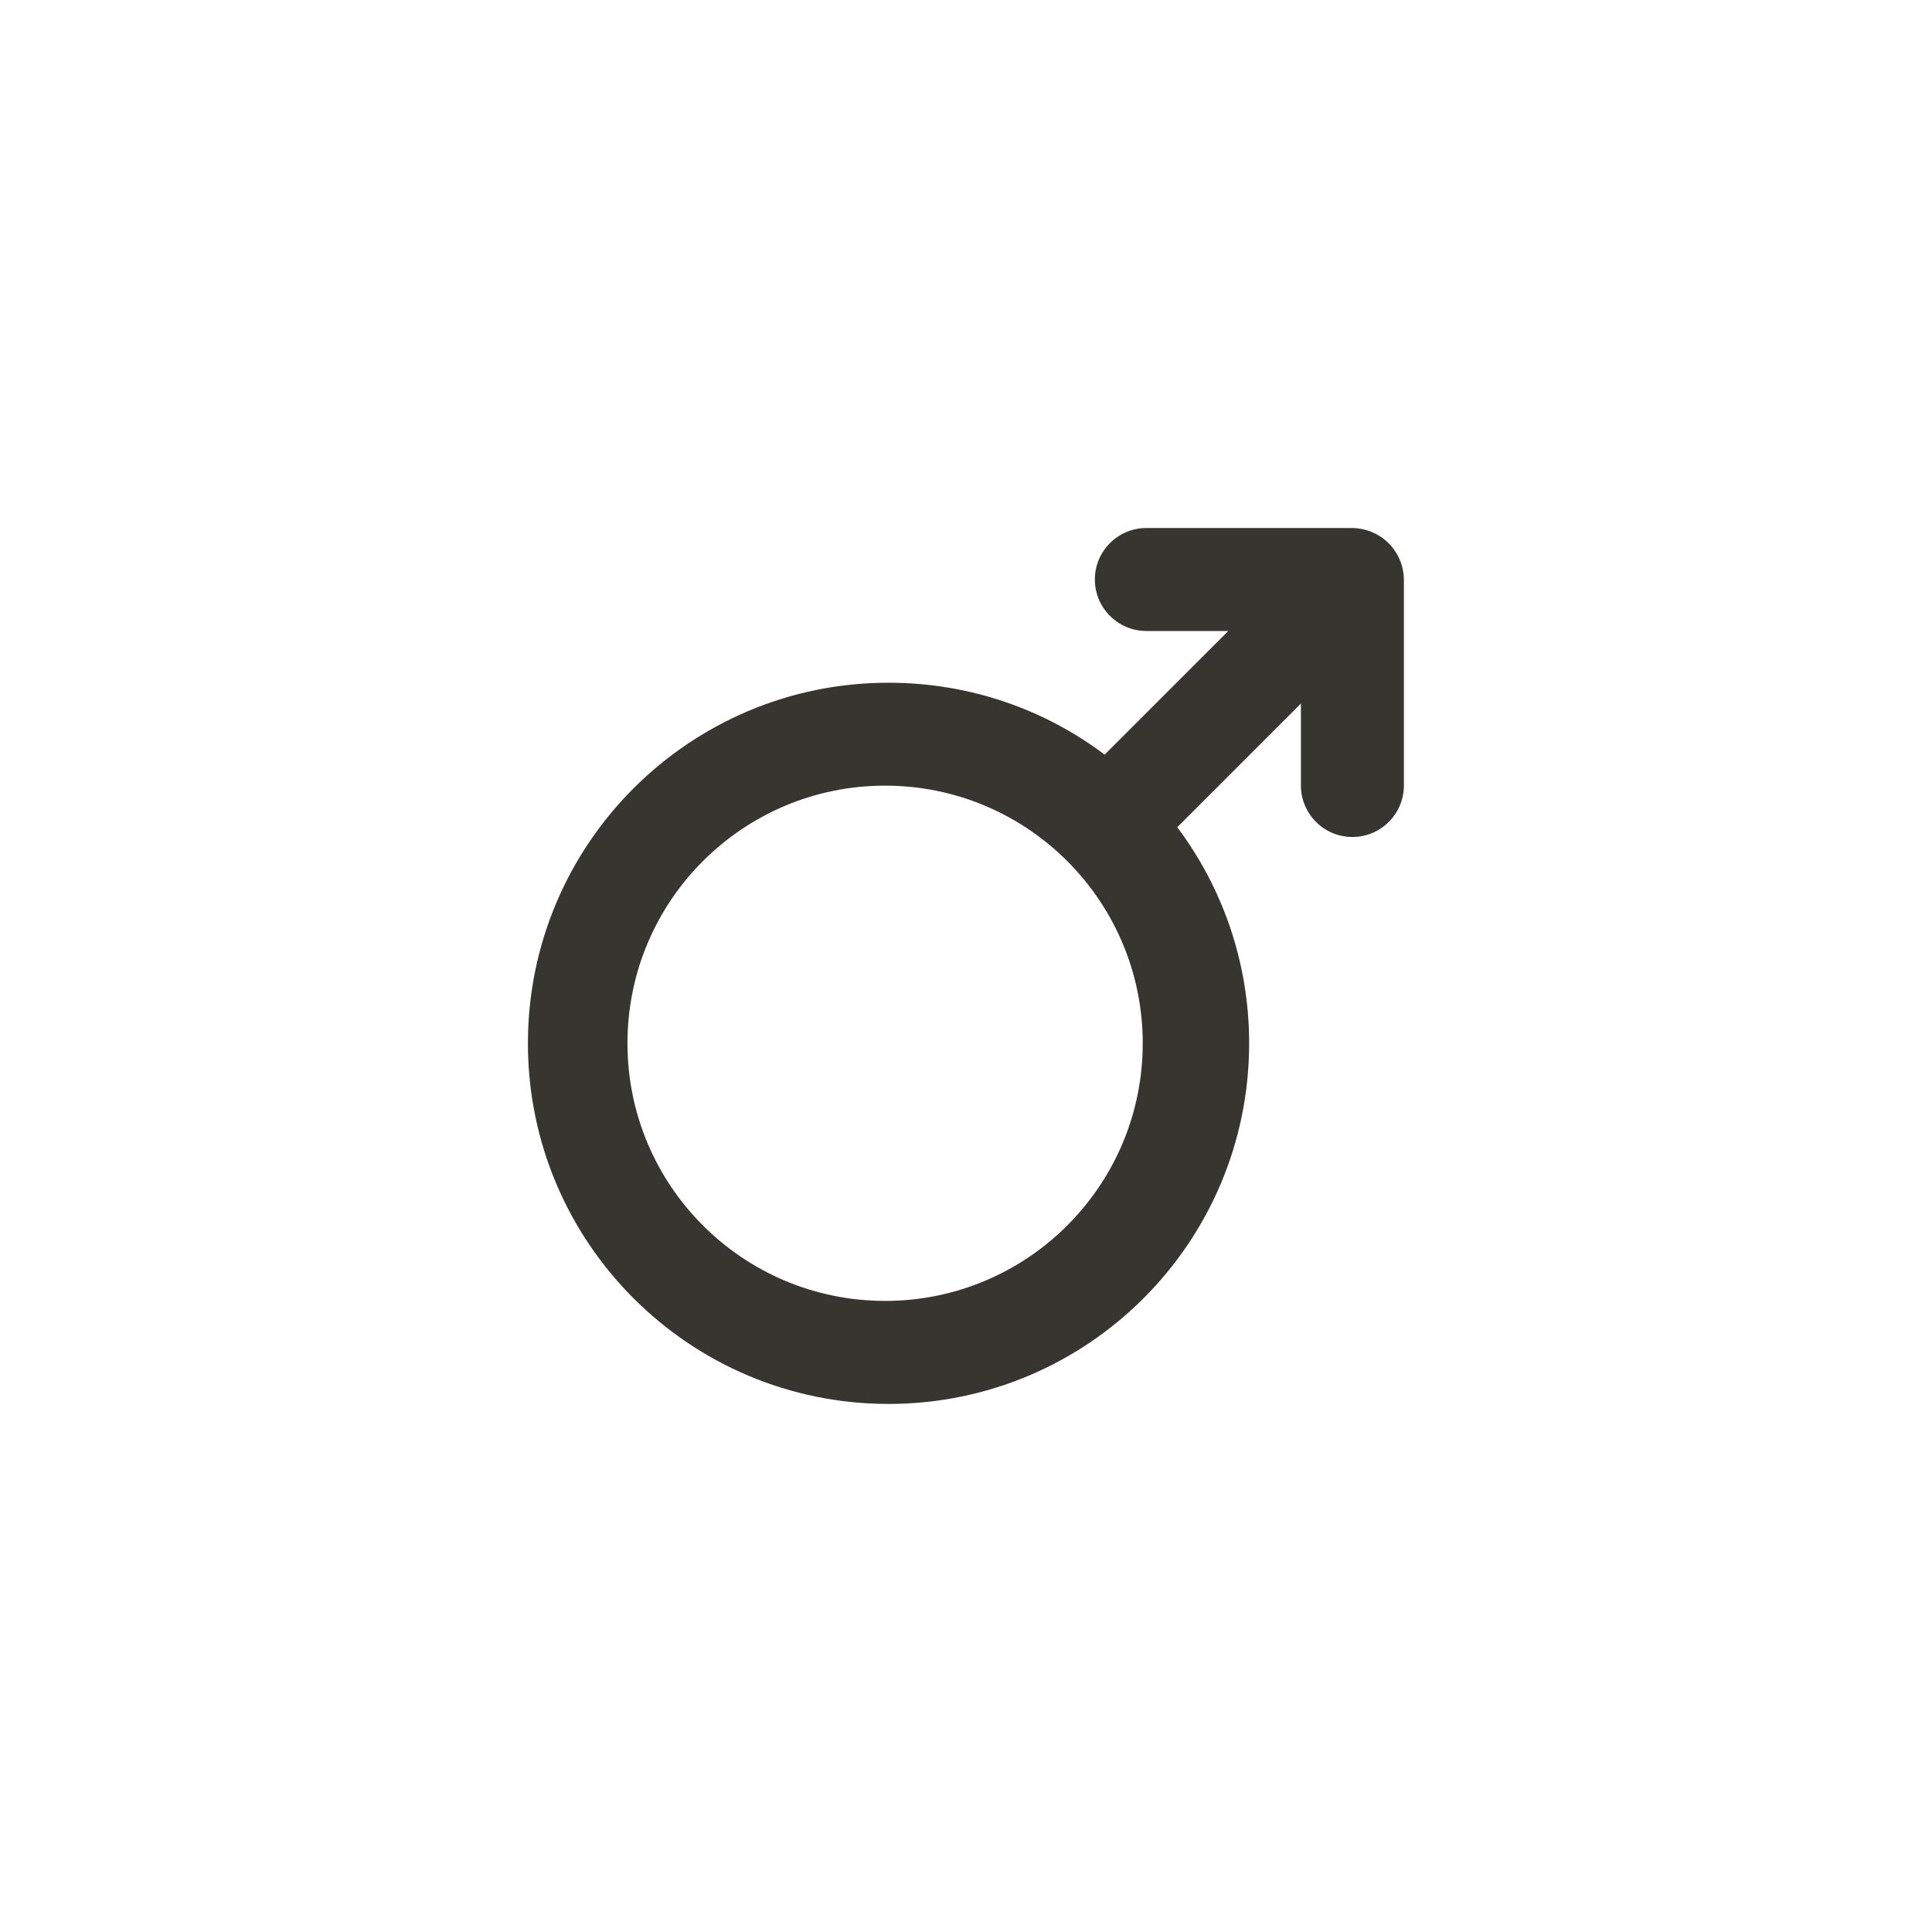 <!-- Generated by IcoMoon.io -->
<svg version="1.1" xmlns="http://www.w3.org/2000/svg" width="40" height="40" viewBox="0 0 40 40">
<title>ul-mars</title>
<path fill="#37352f" d="M28.982 11.594c-0.11-0.262-0.314-0.466-0.569-0.574l-0.007-0.002c-0.119-0.052-0.258-0.083-0.405-0.086h-4.267c-0.589 0-1.066 0.478-1.066 1.066s0.478 1.066 1.066 1.066v0h1.696l-2.56 2.56c-1.231-0.93-2.787-1.489-4.474-1.489-4.124 0-7.466 3.343-7.466 7.466s3.343 7.466 7.466 7.466c4.124 0 7.466-3.343 7.466-7.466 0-1.686-0.559-3.242-1.502-4.493l0.014 0.019 2.56-2.56v1.696c0 0.589 0.478 1.066 1.066 1.066s1.066-0.478 1.066-1.066v0-4.266c-0.002-0.147-0.033-0.286-0.088-0.412l0.002 0.007zM22.134 25.334c-0.969 0.988-2.318 1.6-3.809 1.6-2.946 0-5.334-2.388-5.334-5.334s2.388-5.334 5.334-5.334c1.491 0 2.84 0.612 3.808 1.599l0.001 0.001c0.942 0.962 1.525 2.279 1.525 3.734s-0.582 2.772-1.526 3.734l0.001-0.001z"></path>
</svg>
